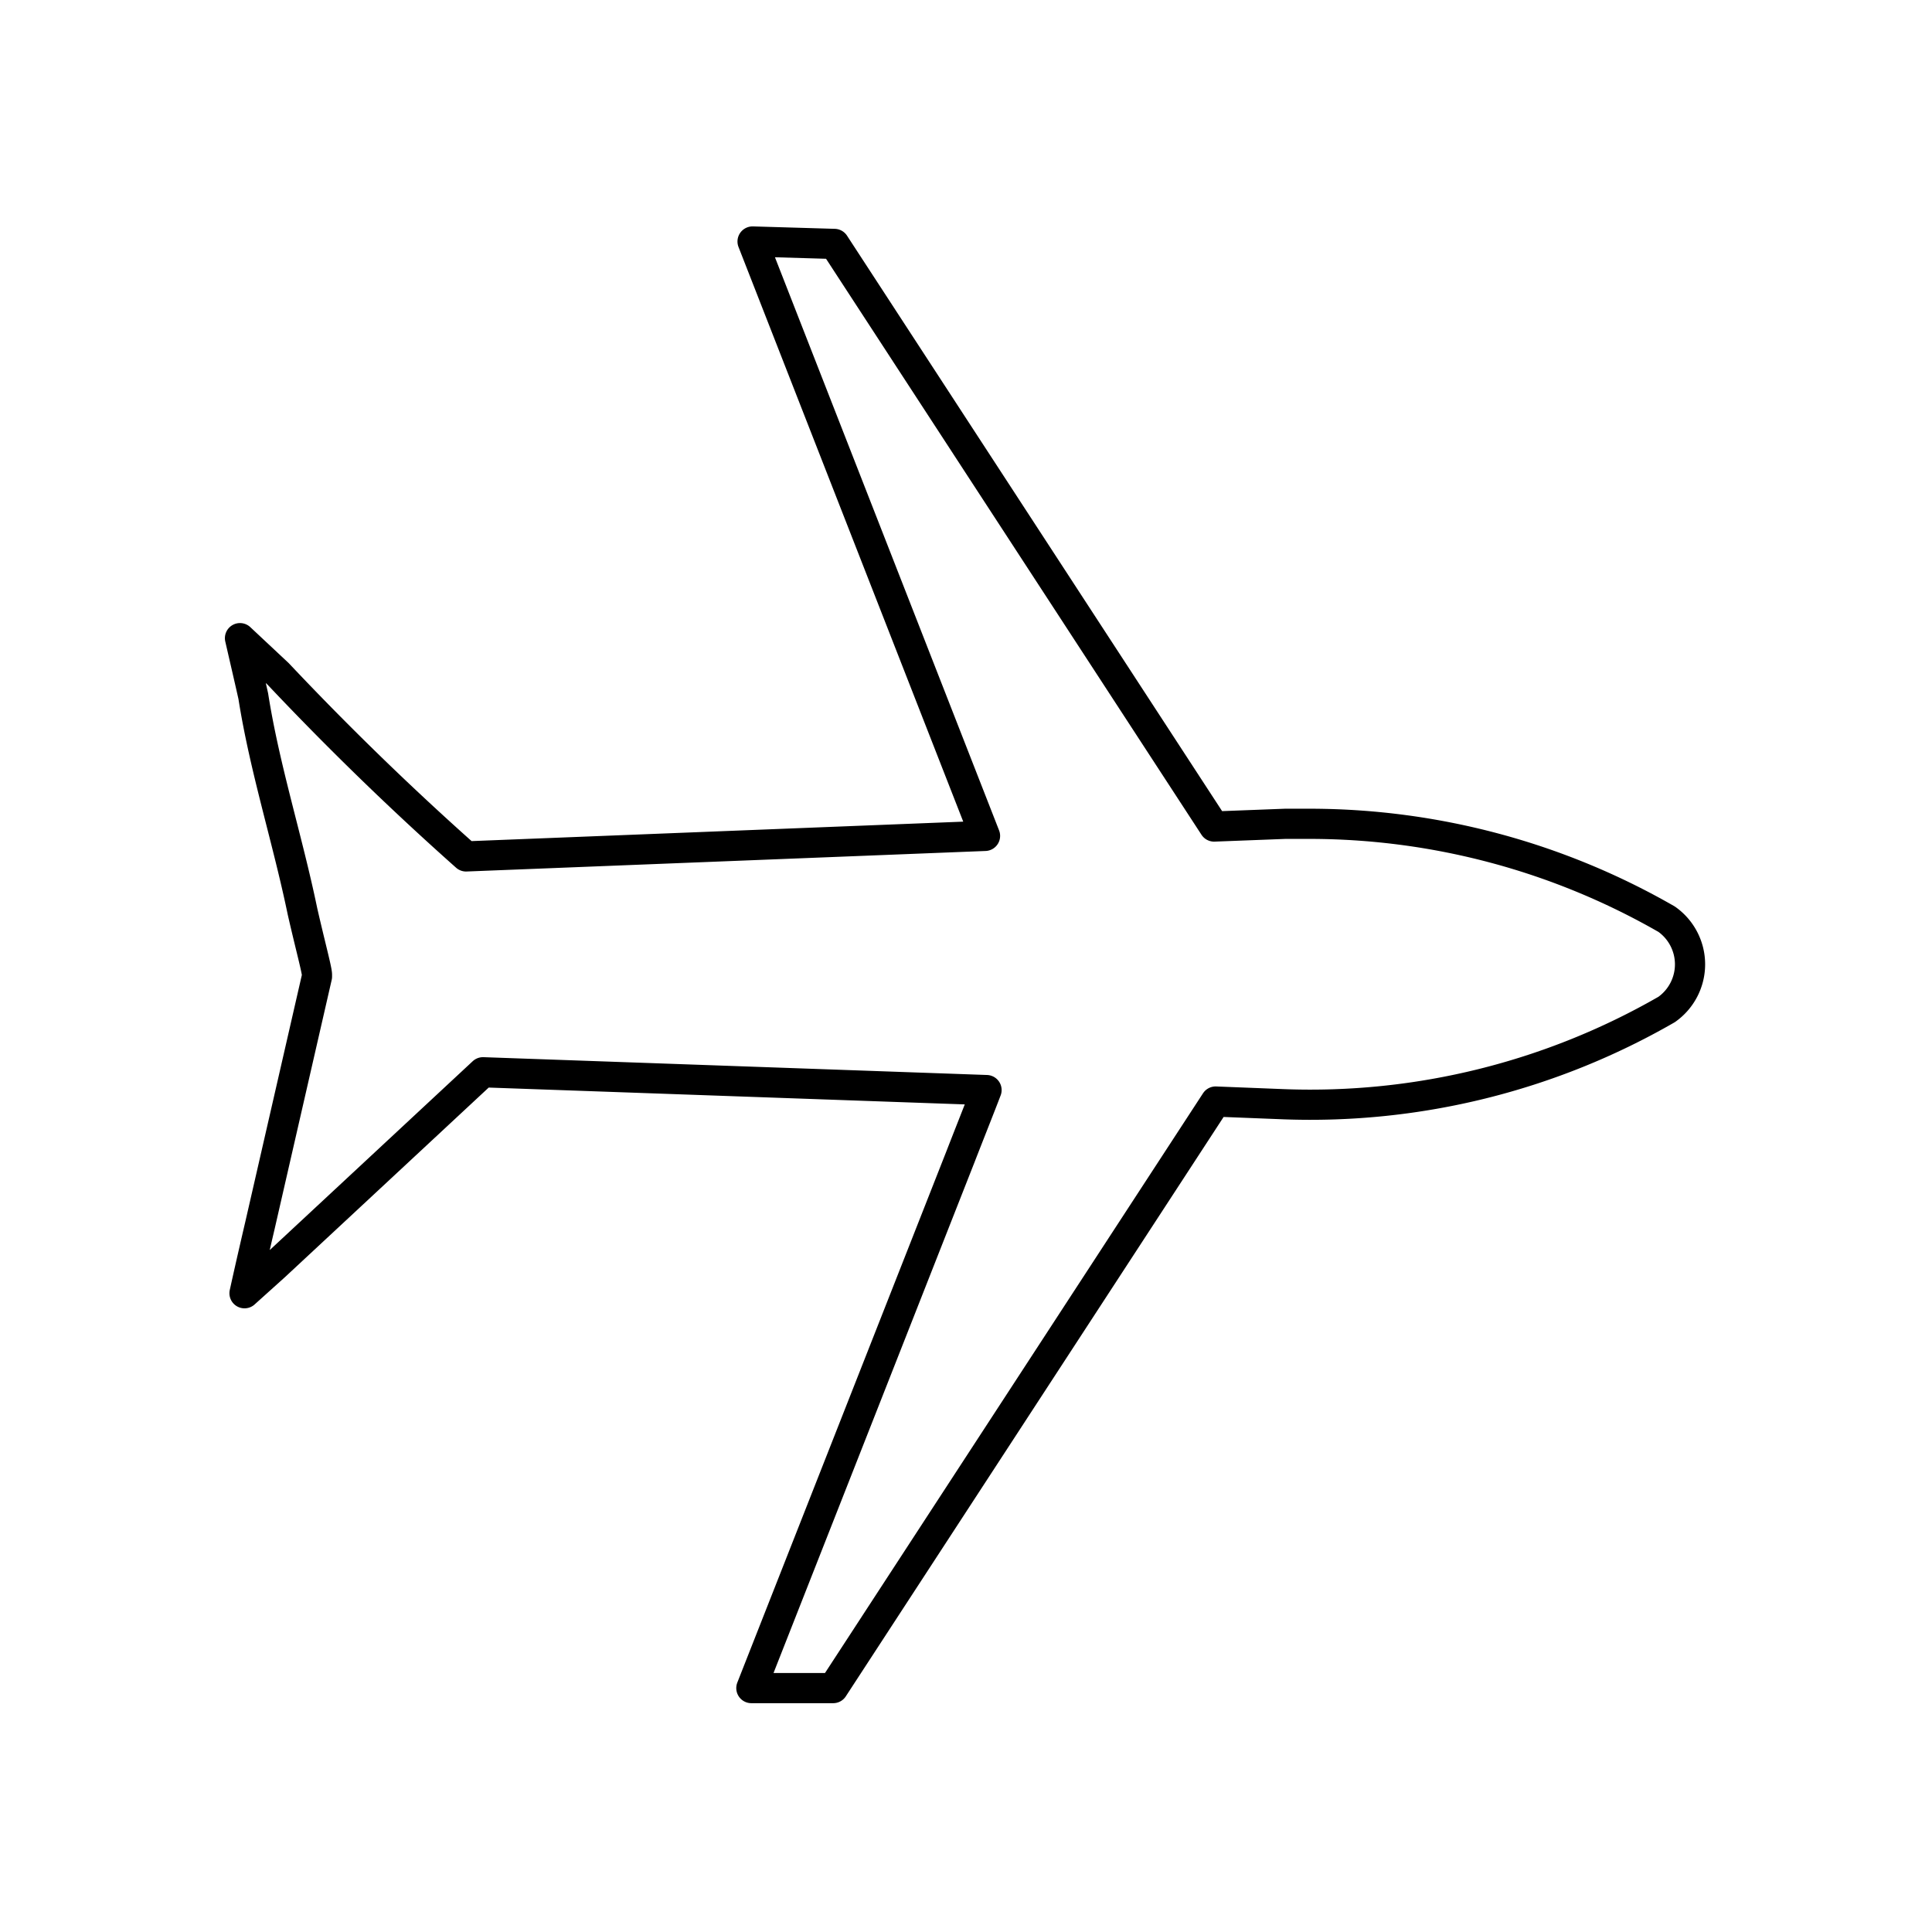 <svg xmlns="http://www.w3.org/2000/svg" viewBox="0 0 64 64"><defs><style>.cls-1,.cls-2{fill:none;}.cls-1{stroke:#000;stroke-linecap:round;stroke-linejoin:round;}</style></defs><g id="Layer_2" data-name="Layer 2"><g id="simple_line_icons" data-name="simple line icons"><path class="cls-1" d="M55.21,33.44h0a23.65,23.65,0,0,1-12.66,3.14l-2.28-.09L27.6,55.92l-1.35,0-1.36,0,6.93-17.61h0c.35-.9.65-1.65.86-2.2L16,35.52,9.1,41.94l-1,.9c.24-1.09.51-2.24.51-2.24l1.89-8.25v-.06c0-.16-.23-1-.48-2.1-.5-2.41-1.25-4.72-1.63-7.13-.13-.58-.3-1.31-.44-1.92l1.26,1.18q3,3.18,6.23,6.05l17.19-.68L24.93,8l2.71.08,12.58,19.3,2.35-.09.91,0a23.74,23.74,0,0,1,11.73,3.16A1.83,1.83,0,0,1,55.21,33.44Z"/><rect class="cls-2" width="64" height="64"/></g></g></svg>